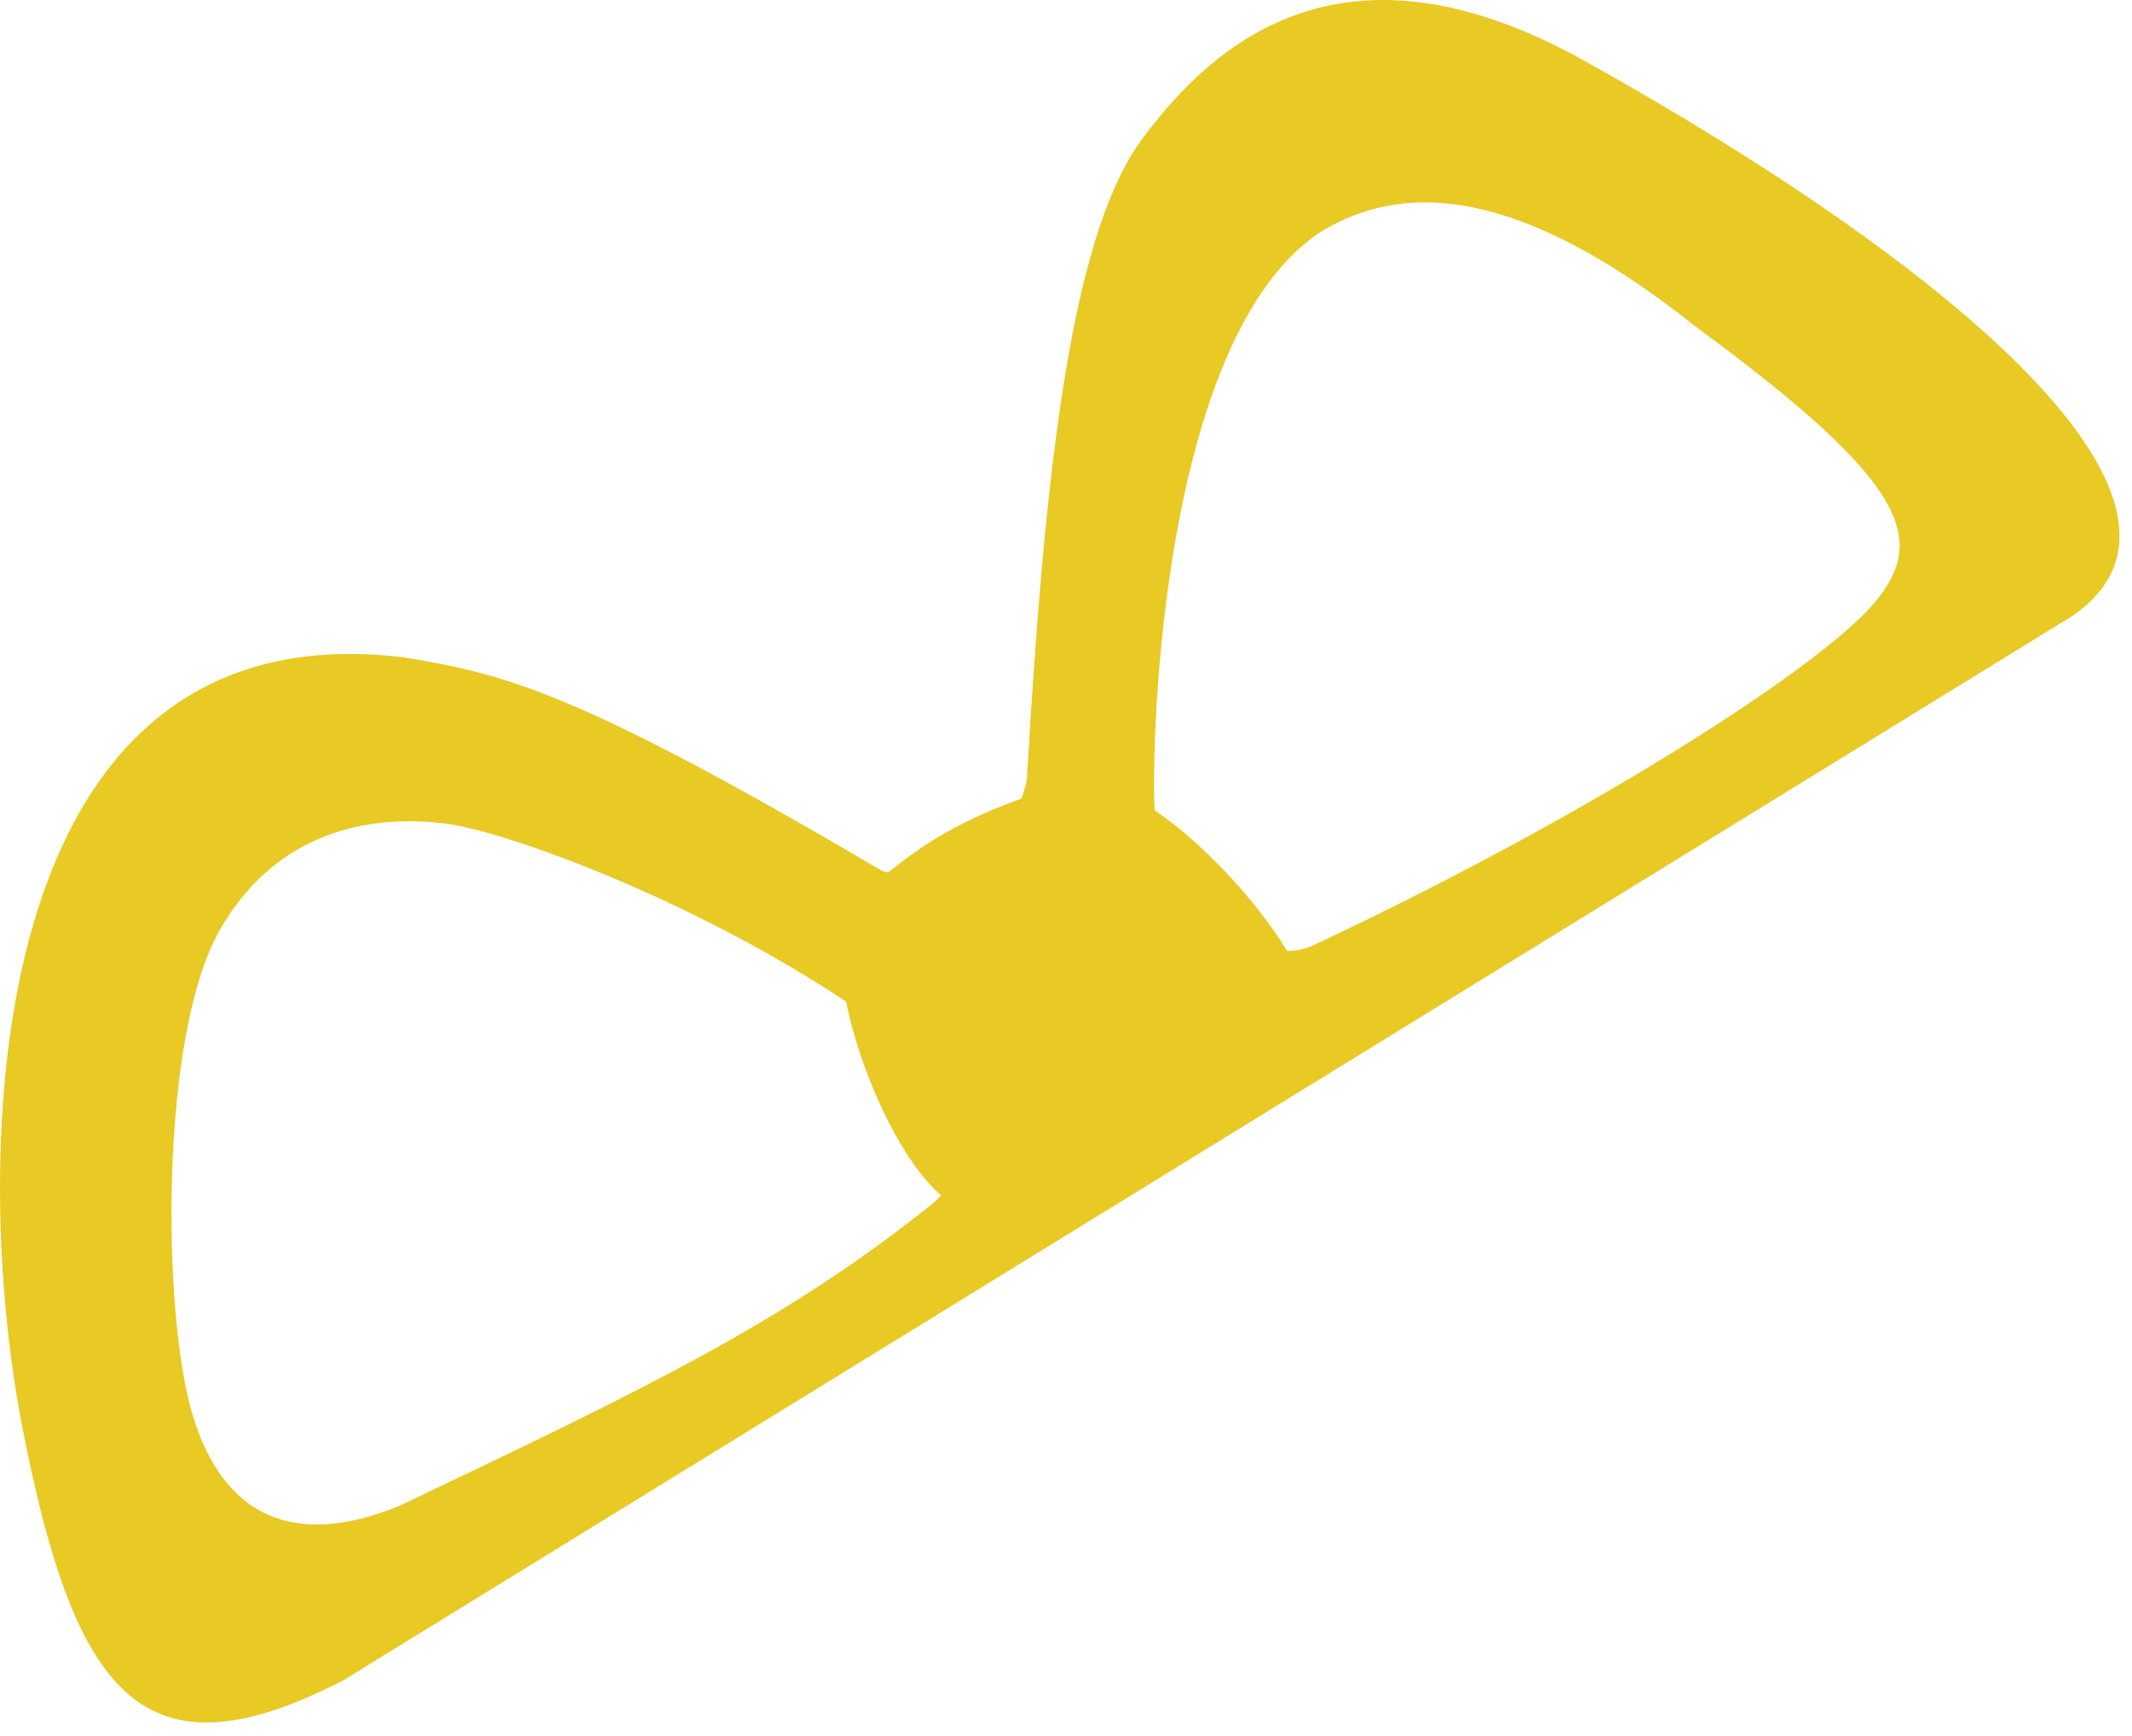 <svg  viewBox="0 0 151 123" fill="none" xmlns="http://www.w3.org/2000/svg">
<path fill-rule="evenodd" clip-rule="evenodd" d="M80.889 9.851C75.623 16.955 73.912 34.899 72.728 55.2C71.55 61.439 64.249 62.492 62.407 61.654C40.967 49.025 35.817 47.734 28.533 46.557C-1.571 42.964 -2.117 82.177 1.584 101.112C5.285 120.047 10.058 126.387 24.299 119.037L146.787 43.626C158.4 35.638 137.864 18.599 112.218 4.307C95.416 -5.057 86.165 2.732 80.889 9.851ZM31.66 58.357C36.229 58.969 50.377 64.238 61.308 71.903C68.496 76.827 70.22 81.798 65.967 85.331C55.503 93.693 45.737 98.35 28.33 106.652L28.31 106.661C20.783 109.757 15.792 107.392 13.634 100.209C11.477 93.026 11.281 73.247 15.618 65.784C19.955 58.321 27.091 57.745 31.66 58.357ZM81.778 57.406C81.518 52.319 82.266 24.185 93.343 16.552C100.311 12.128 109.07 14.335 120.193 23.212C135.278 34.294 136.508 38.255 132.735 42.729C128.963 47.203 112.89 57.639 92.934 67.001C88.485 68.951 82.038 62.492 81.778 57.406Z" fill="#e9c924"/>
<path d="M74.395 55.865C68.098 57.925 65.111 59.699 60.527 63.86C56.809 67.261 64.029 86.877 69.778 85.906C75.527 84.935 90.225 73.863 92.278 71.406C94.331 68.949 80.284 51.997 74.395 55.865Z" fill="#e9c924" />
</svg>
